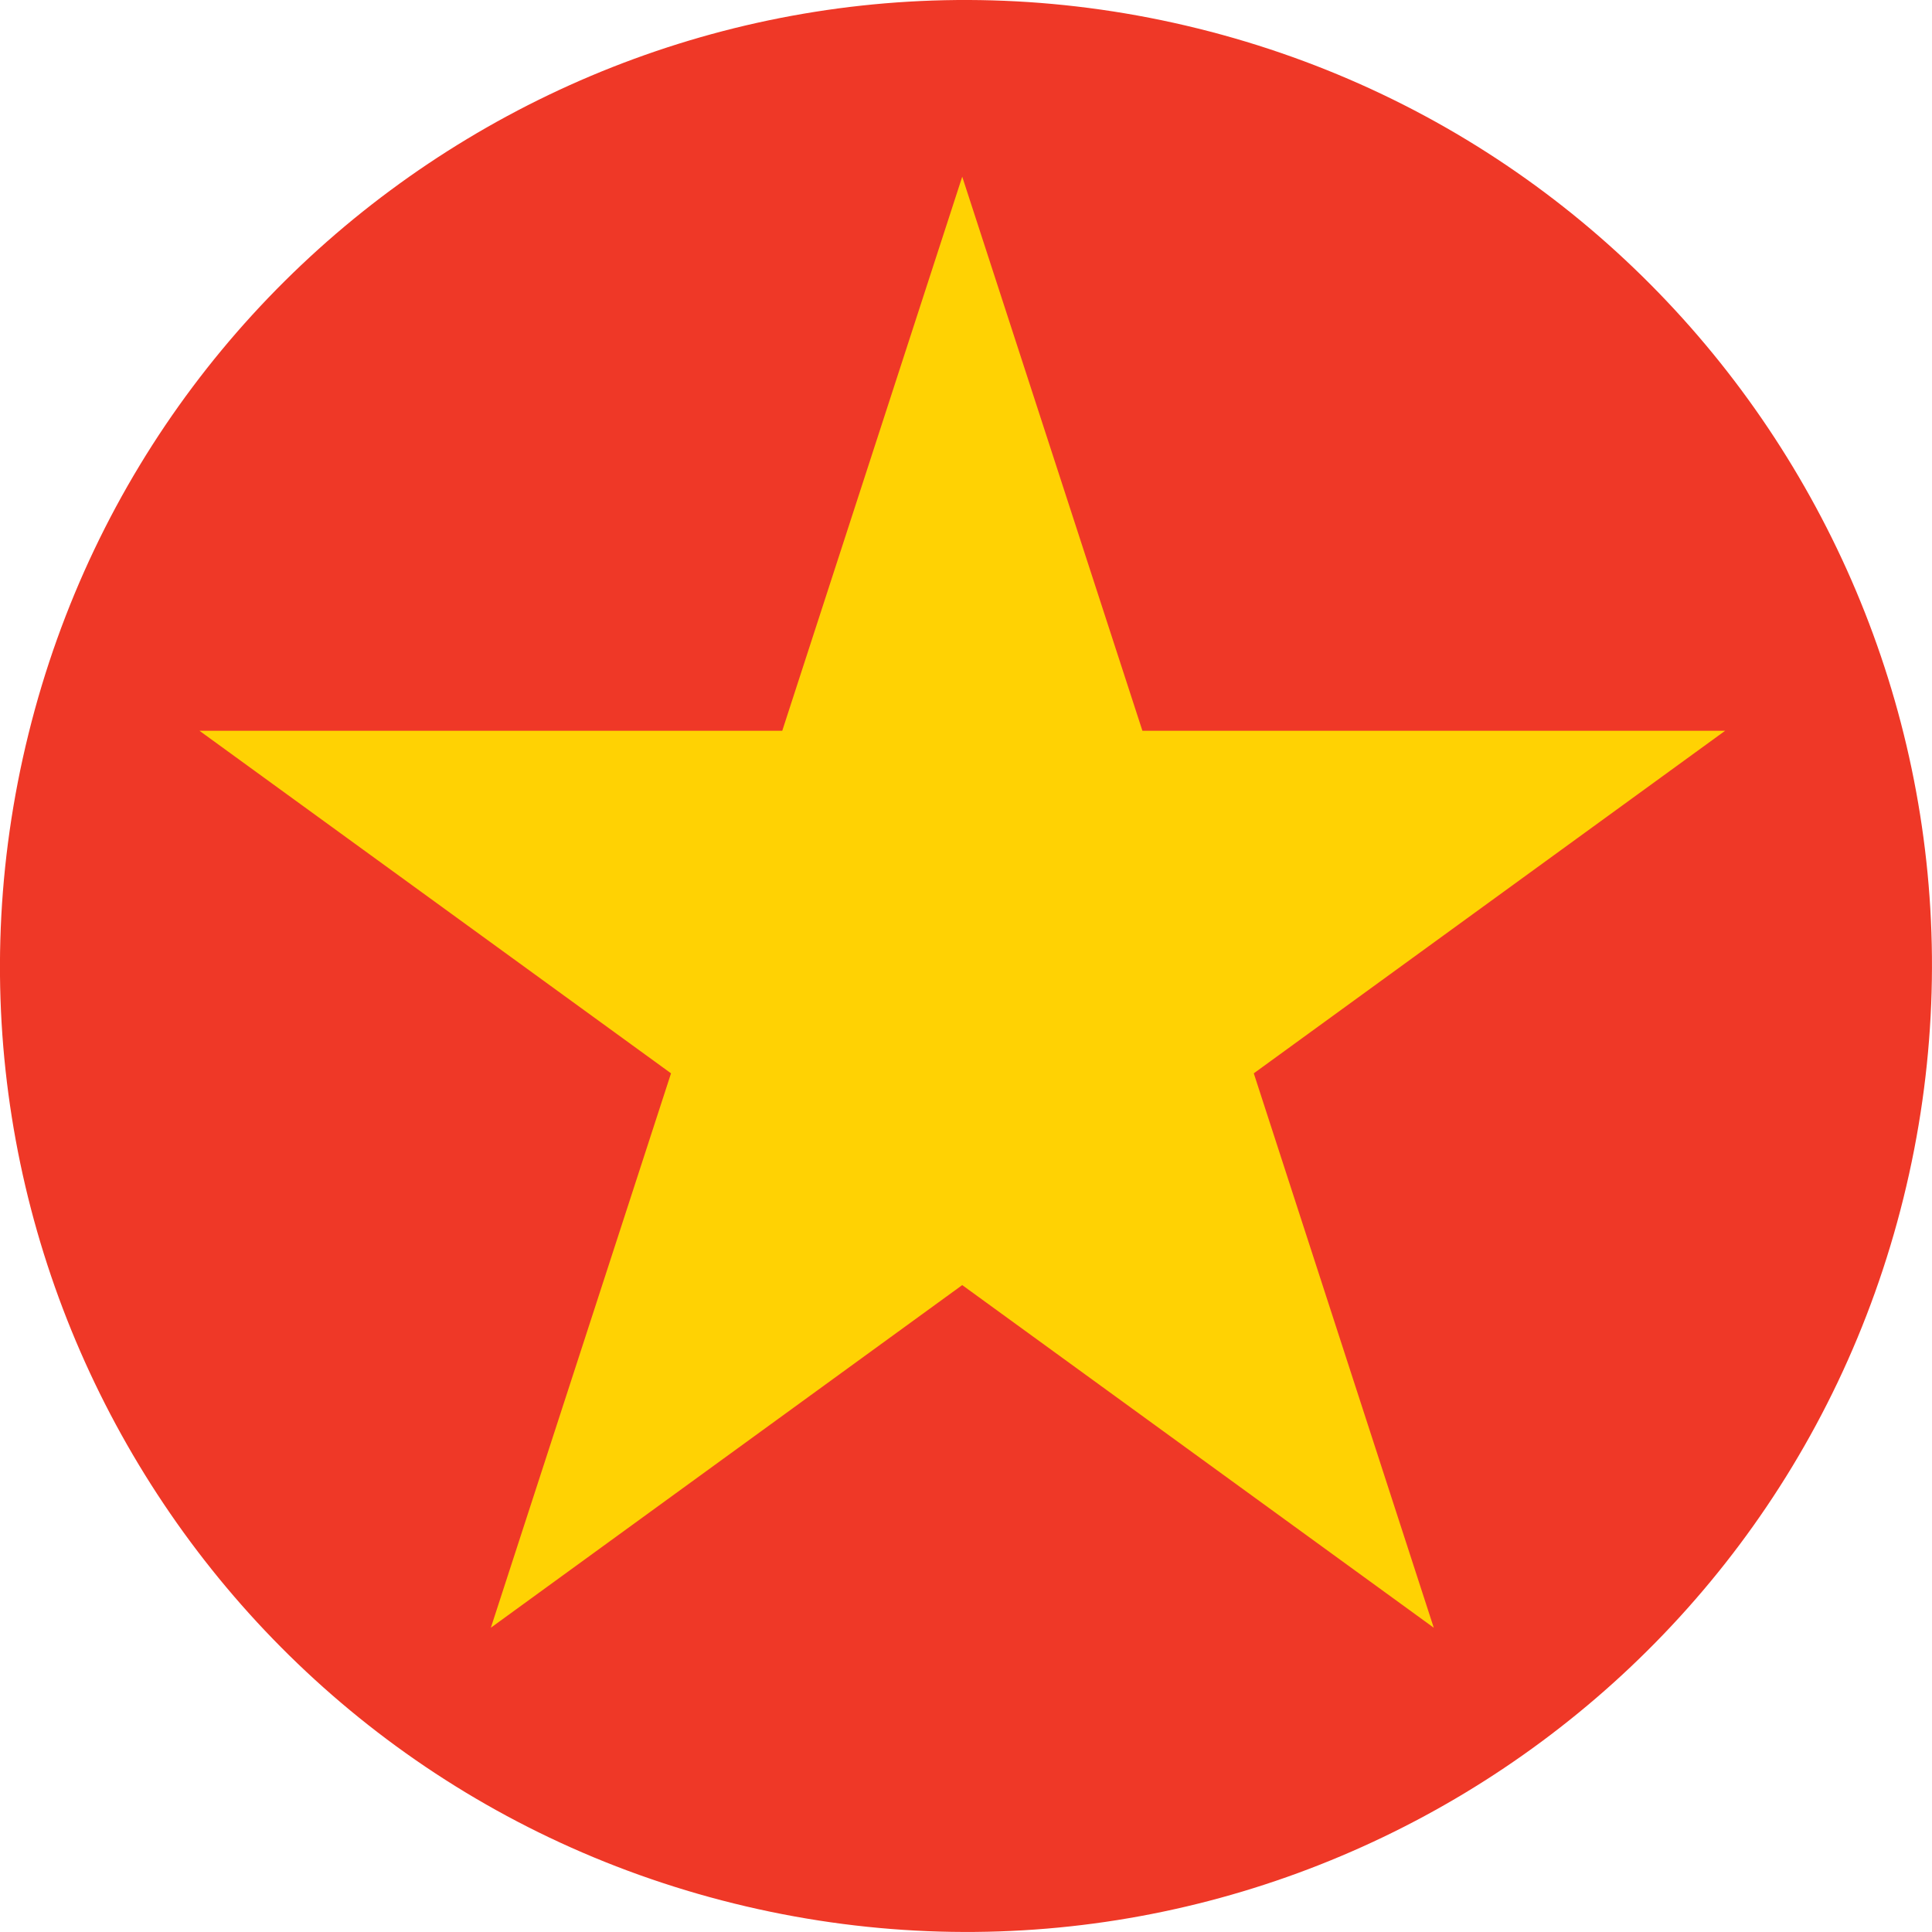 <svg xmlns="http://www.w3.org/2000/svg" viewBox="0 0 394.94 394.93"><defs><style>.cls-1{fill:#ef3827;}.cls-2{fill:#ffd203;}</style></defs><g id="Layer_2" data-name="Layer 2"><g id="Capa_1" data-name="Capa 1"><path class="cls-1" d="M5.83,150C32,44.17,139.06-20.37,244.9,5.83S415.3,139,389.11,244.89,255.89,415.3,150,389.1-20.38,255.88,5.83,150"/><polygon class="cls-2" points="196.7 36.12 233.53 149.38 352.66 149.38 256.3 219.41 293.09 332.74 196.7 262.7 100.34 332.74 137.17 219.41 40.77 149.38 159.91 149.38 196.7 36.12"/></g></g></svg>